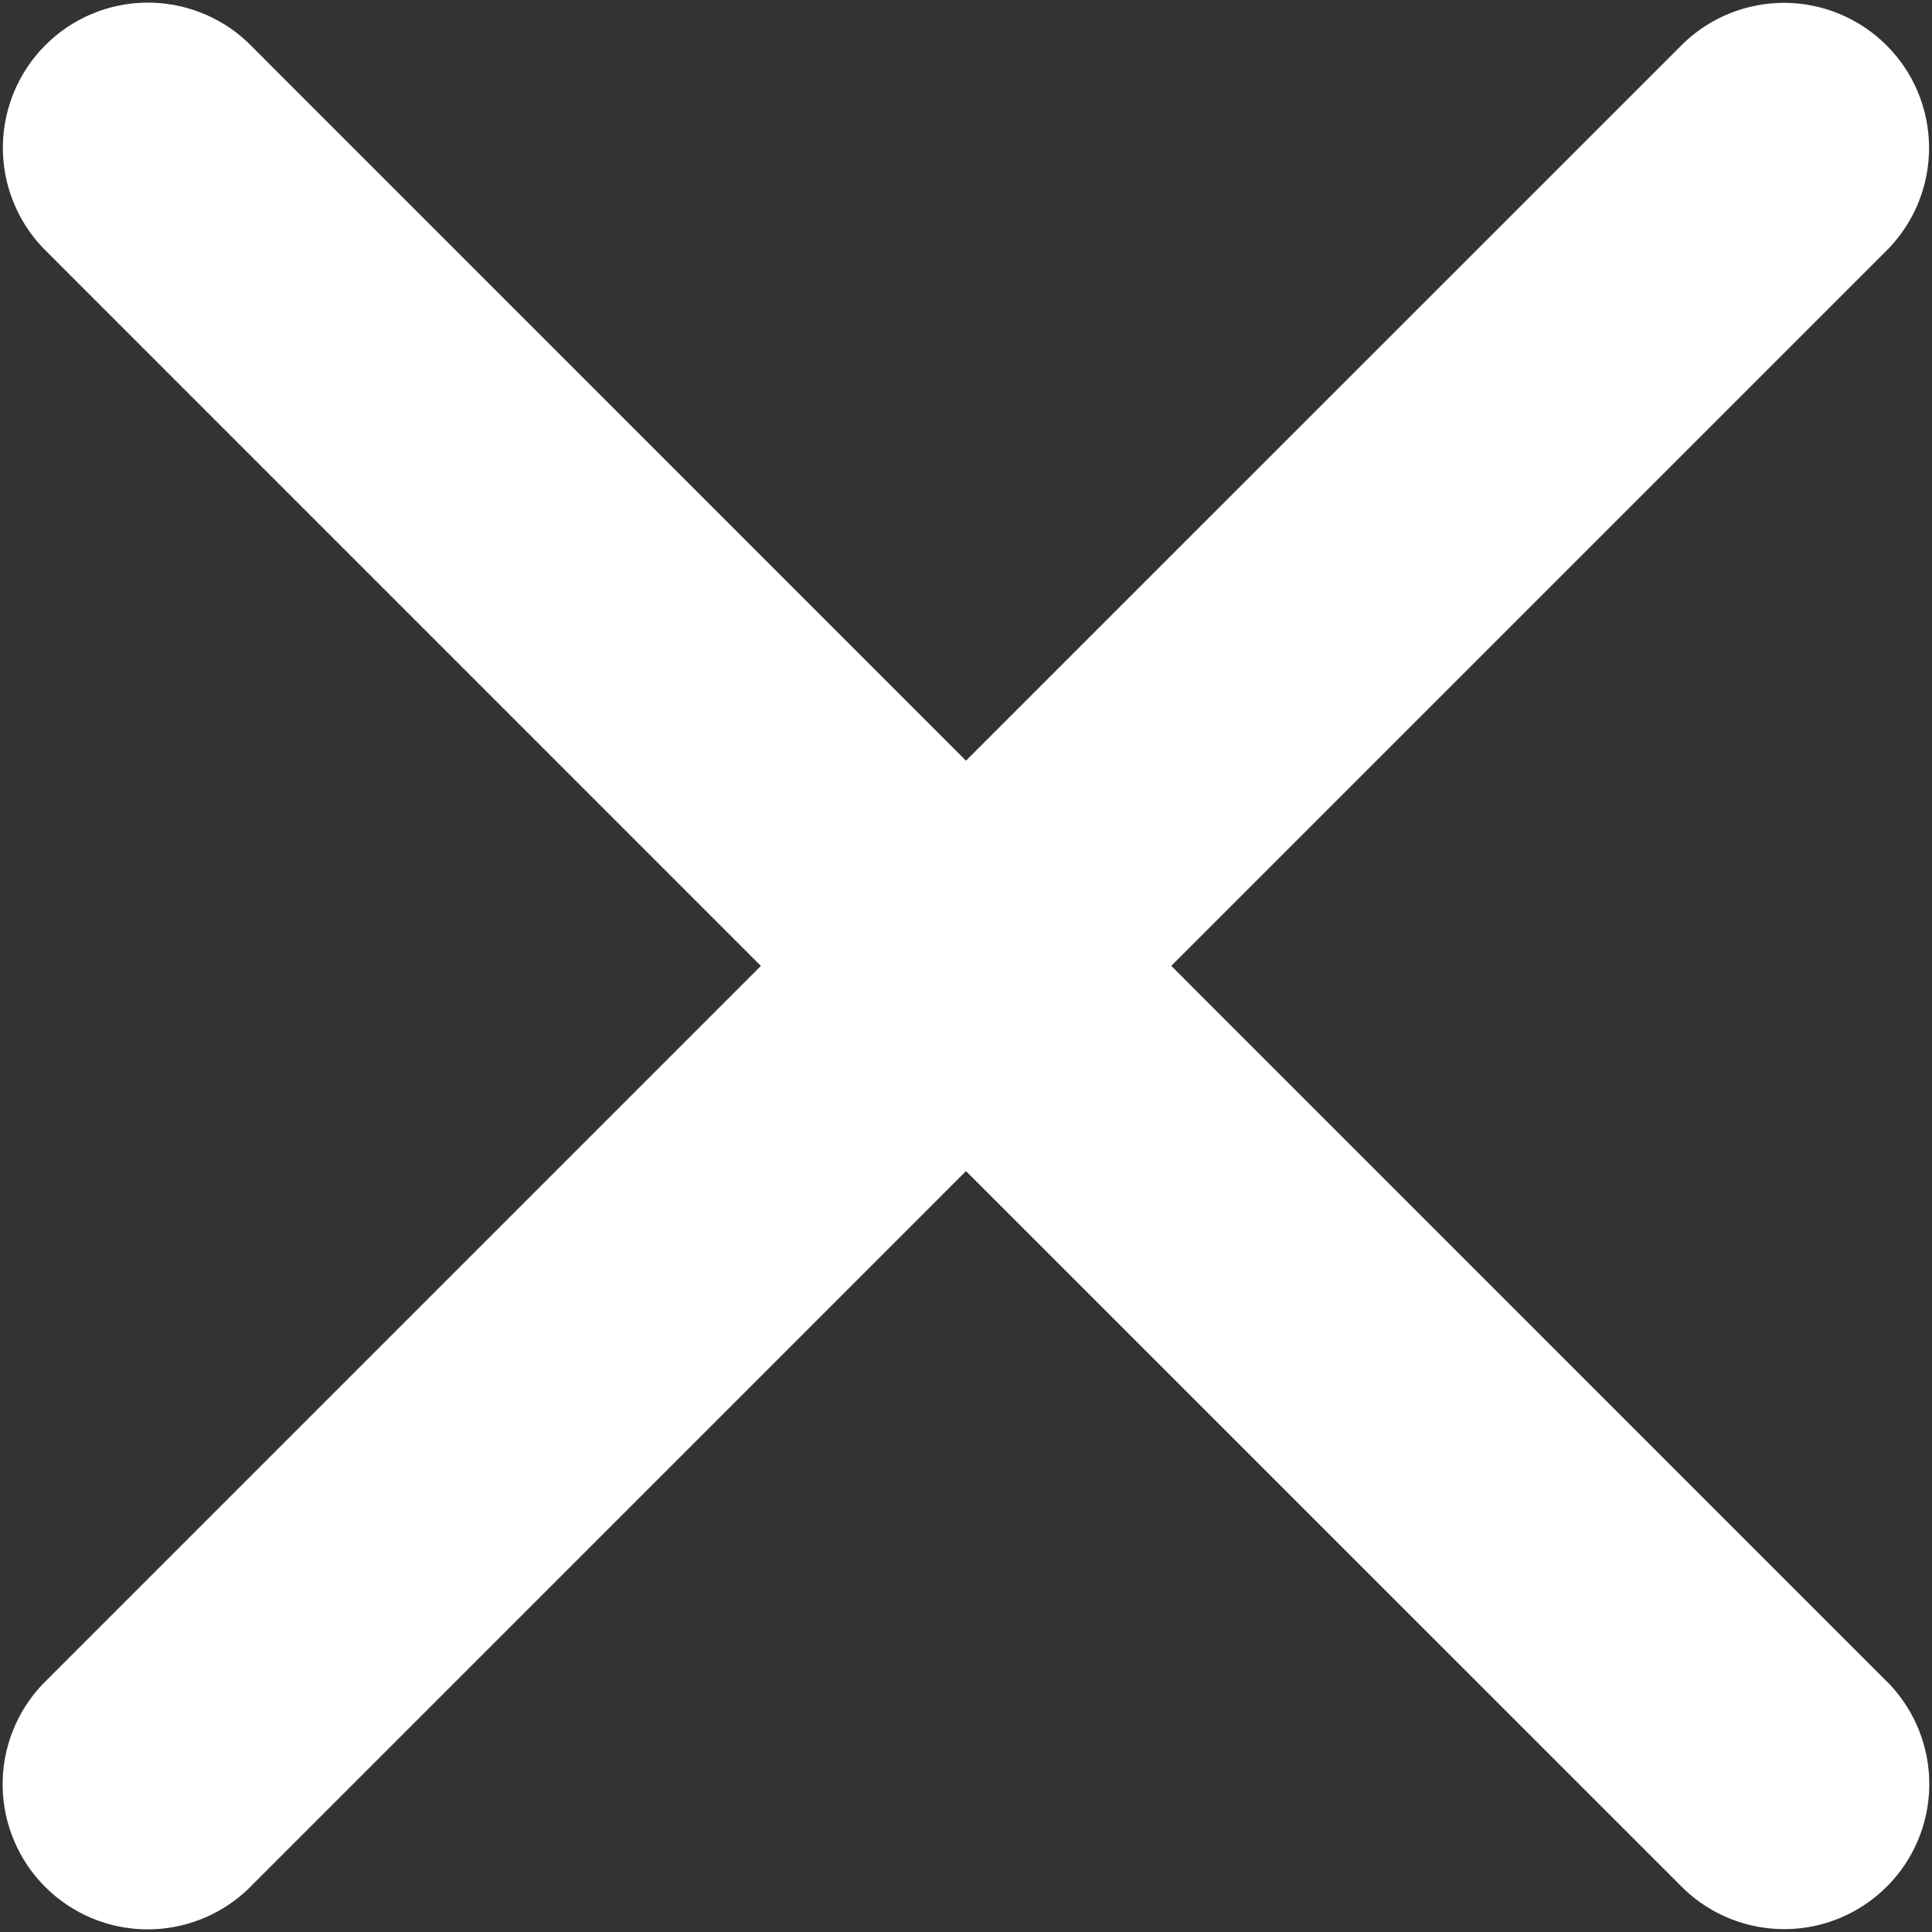 <svg width="25" height="25" viewBox="0 0 25 25" fill="none" xmlns="http://www.w3.org/2000/svg">
<rect x="0" y="0" width="25" height="25" fill="#333333" stroke="none"/>
<g id="SVG">
<path id="Vector" fill-rule="evenodd" clip-rule="evenodd" d="M9.846 12.499L0.553 3.205C0.216 2.85 0.031 2.377 0.037 1.888C0.044 1.398 0.241 0.93 0.587 0.584C0.933 0.238 1.401 0.04 1.891 0.034C2.38 0.028 2.853 0.213 3.208 0.55L12.5 9.843L21.791 0.553C22.146 0.216 22.619 0.031 23.109 0.037C23.598 0.043 24.066 0.241 24.412 0.587C24.759 0.933 24.956 1.401 24.962 1.891C24.968 2.38 24.783 2.853 24.446 3.208L15.156 12.498L24.449 21.792C24.786 22.147 24.971 22.62 24.965 23.109C24.959 23.599 24.762 24.067 24.415 24.413C24.069 24.759 23.601 24.957 23.112 24.963C22.622 24.969 22.149 24.784 21.794 24.447L12.5 15.154L3.205 24.45C2.85 24.787 2.377 24.972 1.888 24.966C1.398 24.96 0.93 24.762 0.584 24.416C0.238 24.07 0.041 23.602 0.034 23.112C0.028 22.623 0.213 22.15 0.55 21.795L9.846 12.499Z" fill="white"/>
</g>
</svg>
